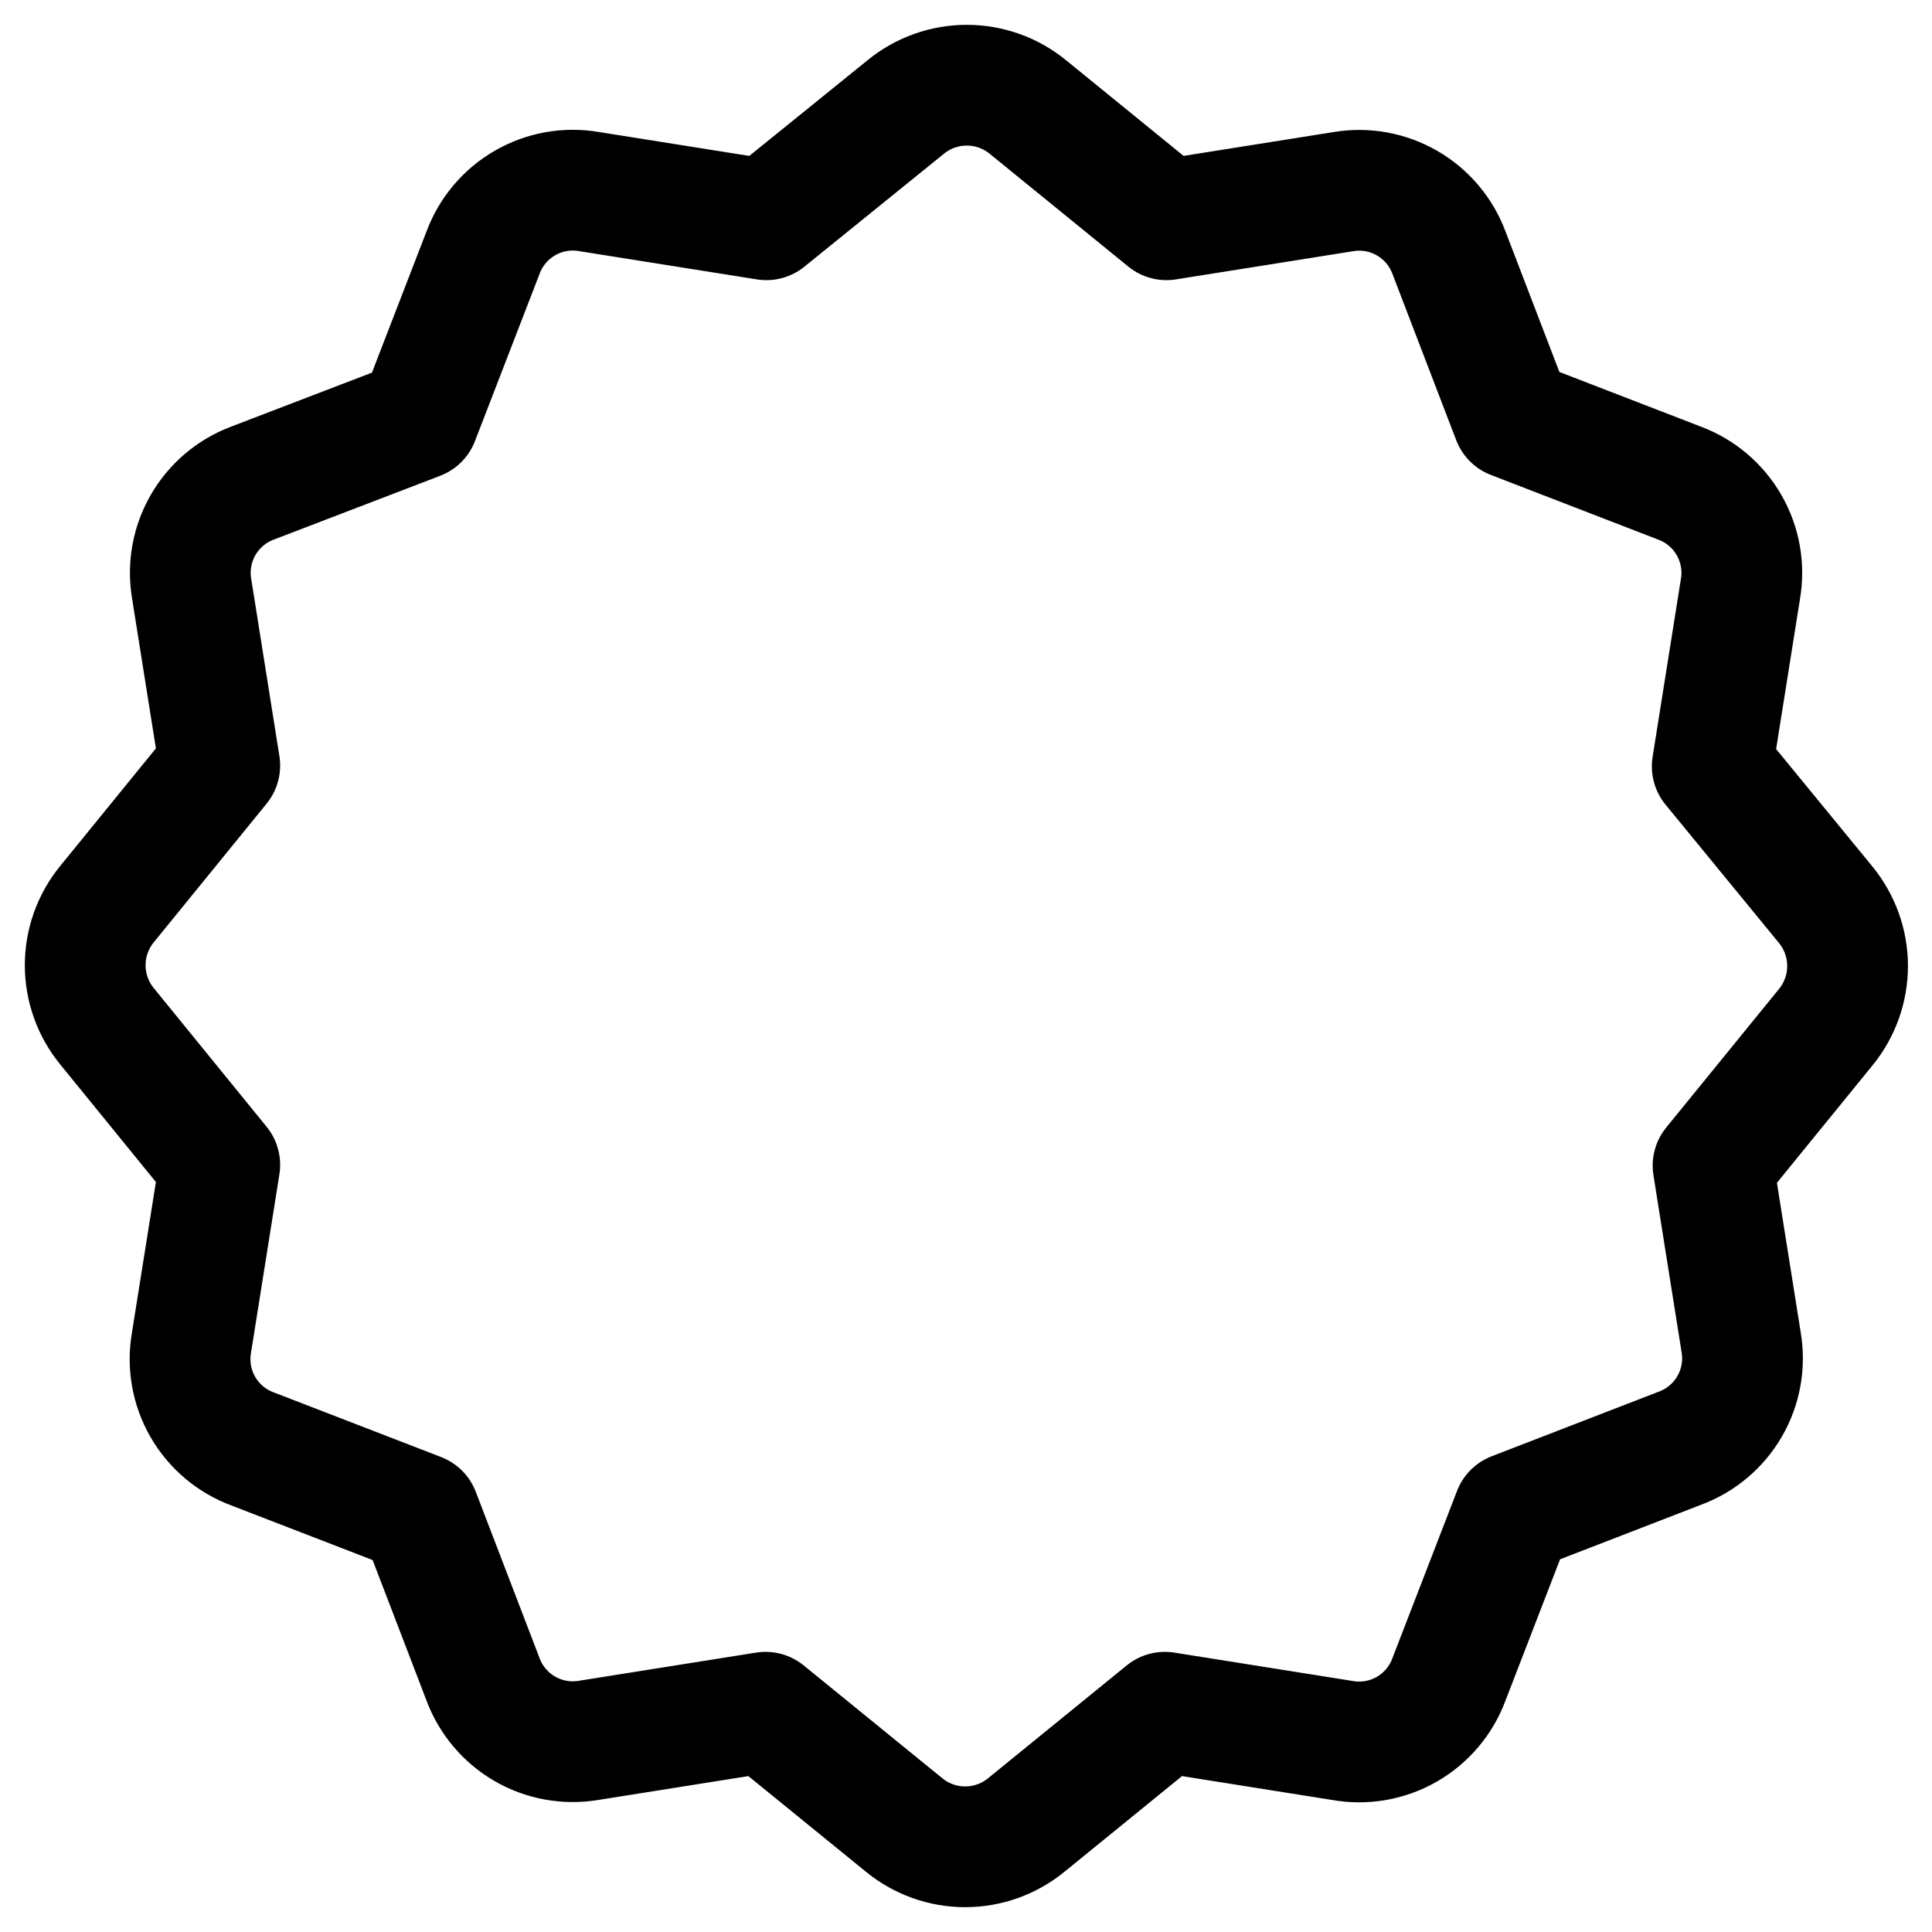 <svg width="40" height="40" viewBox="0 0 40 40" fill="none" xmlns="http://www.w3.org/2000/svg">
<path d="M35.45 15.867L36.033 12.2C36.113 11.743 36.029 11.273 35.798 10.871C35.567 10.469 35.202 10.161 34.767 10L31.317 8.667L30 5.233C29.84 4.802 29.534 4.439 29.136 4.208C28.737 3.977 28.271 3.891 27.817 3.967L24.15 4.55L21.283 2.217C20.926 1.924 20.478 1.764 20.017 1.764C19.555 1.764 19.107 1.924 18.75 2.217L15.867 4.55L12.2 3.967C11.743 3.887 11.273 3.97 10.871 4.202C10.469 4.433 10.161 4.798 10 5.233L8.667 8.683L5.233 10C4.802 10.16 4.439 10.466 4.208 10.864C3.977 11.262 3.891 11.729 3.967 12.183L4.55 15.85L2.217 18.717C1.924 19.074 1.764 19.521 1.764 19.983C1.764 20.445 1.924 20.893 2.217 21.25L4.55 24.117L3.967 27.783C3.883 28.243 3.964 28.717 4.196 29.123C4.428 29.528 4.795 29.839 5.233 30L8.683 31.333L10 34.767C10.16 35.198 10.466 35.561 10.864 35.792C11.262 36.023 11.729 36.108 12.183 36.033L15.85 35.45L18.717 37.783C19.074 38.076 19.521 38.236 19.983 38.236C20.445 38.236 20.893 38.076 21.25 37.783L24.117 35.45L27.783 36.033C28.243 36.117 28.717 36.036 29.123 35.804C29.528 35.572 29.839 35.205 30 34.767L31.333 31.317L34.783 29.983C35.215 29.823 35.578 29.517 35.809 29.119C36.04 28.721 36.125 28.254 36.05 27.8L35.467 24.133L37.8 21.267C38.092 20.909 38.252 20.462 38.252 20C38.252 19.538 38.092 19.091 37.8 18.733L35.45 15.867Z" stroke="currentColor" stroke-width="2.5" stroke-linecap="round" stroke-linejoin="round"/>
</svg>
